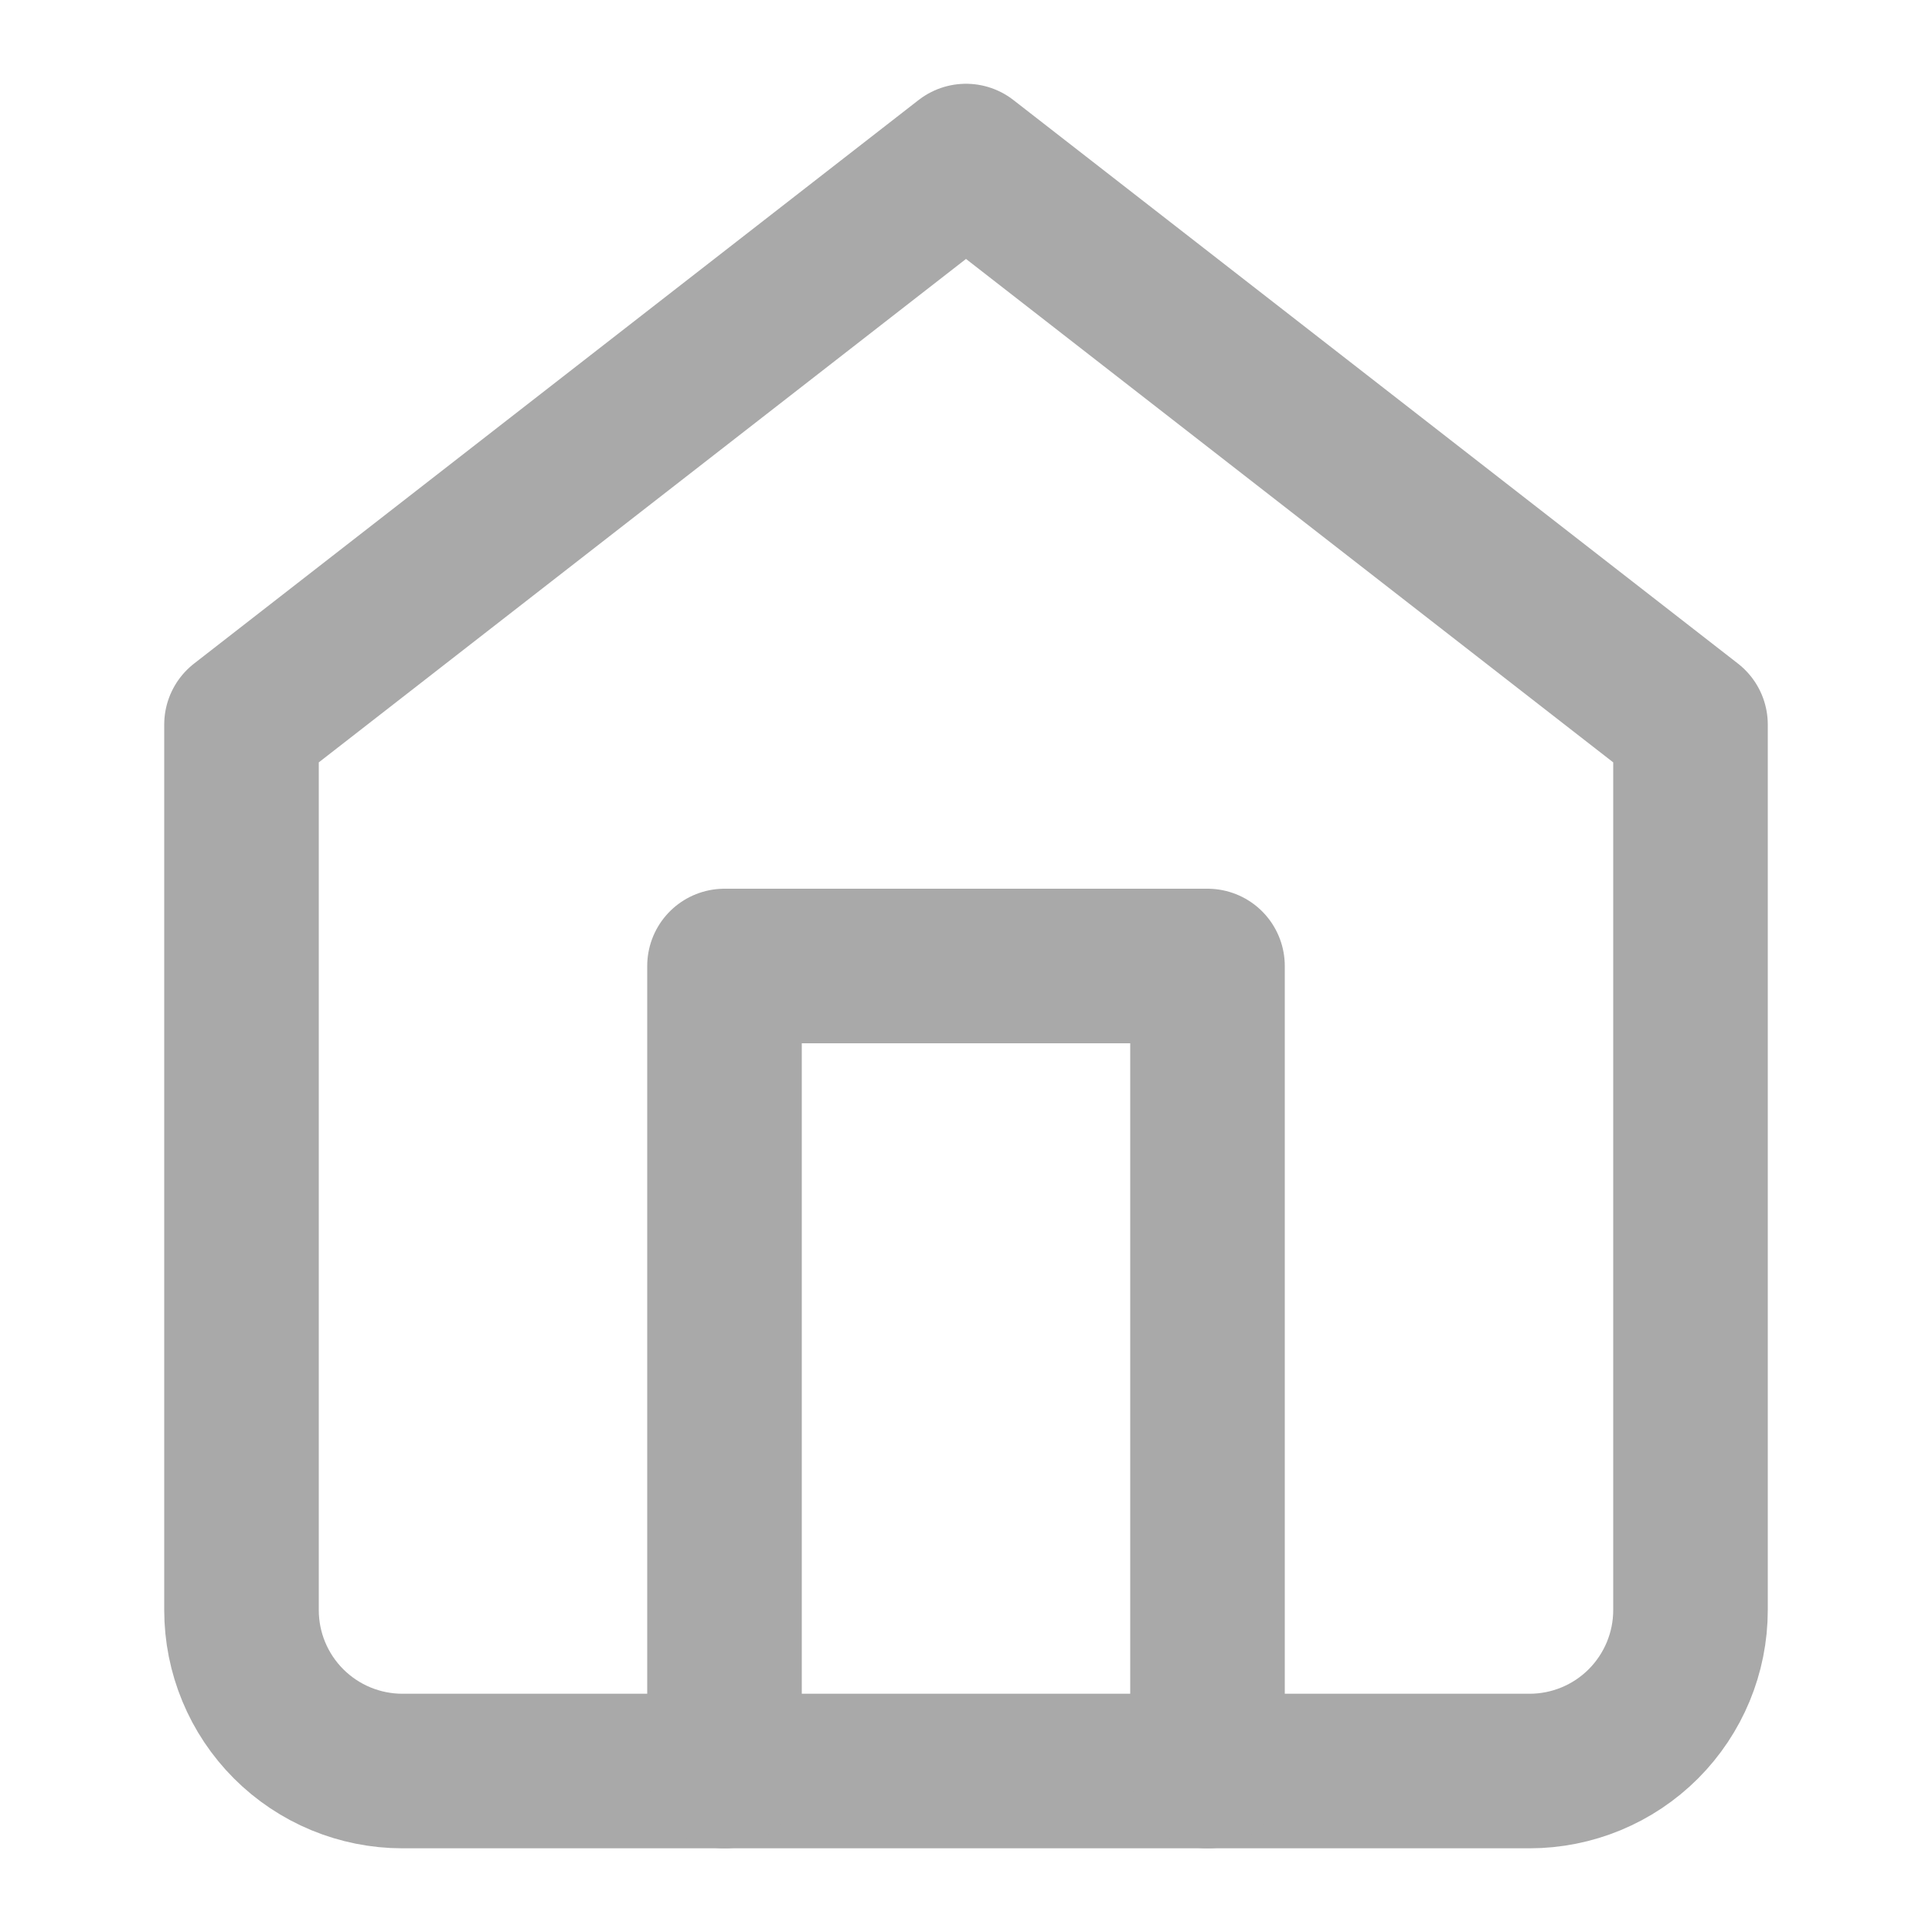<svg width="25" height="25" viewBox="0 0 25 25" fill="none" xmlns="http://www.w3.org/2000/svg">
<path d="M3.125 9.376L12.5 2.084L21.875 9.376V20.834C21.875 21.387 21.655 21.916 21.265 22.307C20.874 22.698 20.344 22.917 19.792 22.917H5.208C4.656 22.917 4.126 22.698 3.735 22.307C3.344 21.916 3.125 21.387 3.125 20.834V9.376Z" stroke="#A9A9A9" stroke-width="2" stroke-linecap="round" stroke-linejoin="round"/>
<path d="M9.375 22.917V12.5H15.625V22.917" stroke="#A9A9A9" stroke-width="2" stroke-linecap="round" stroke-linejoin="round"/>
</svg>
